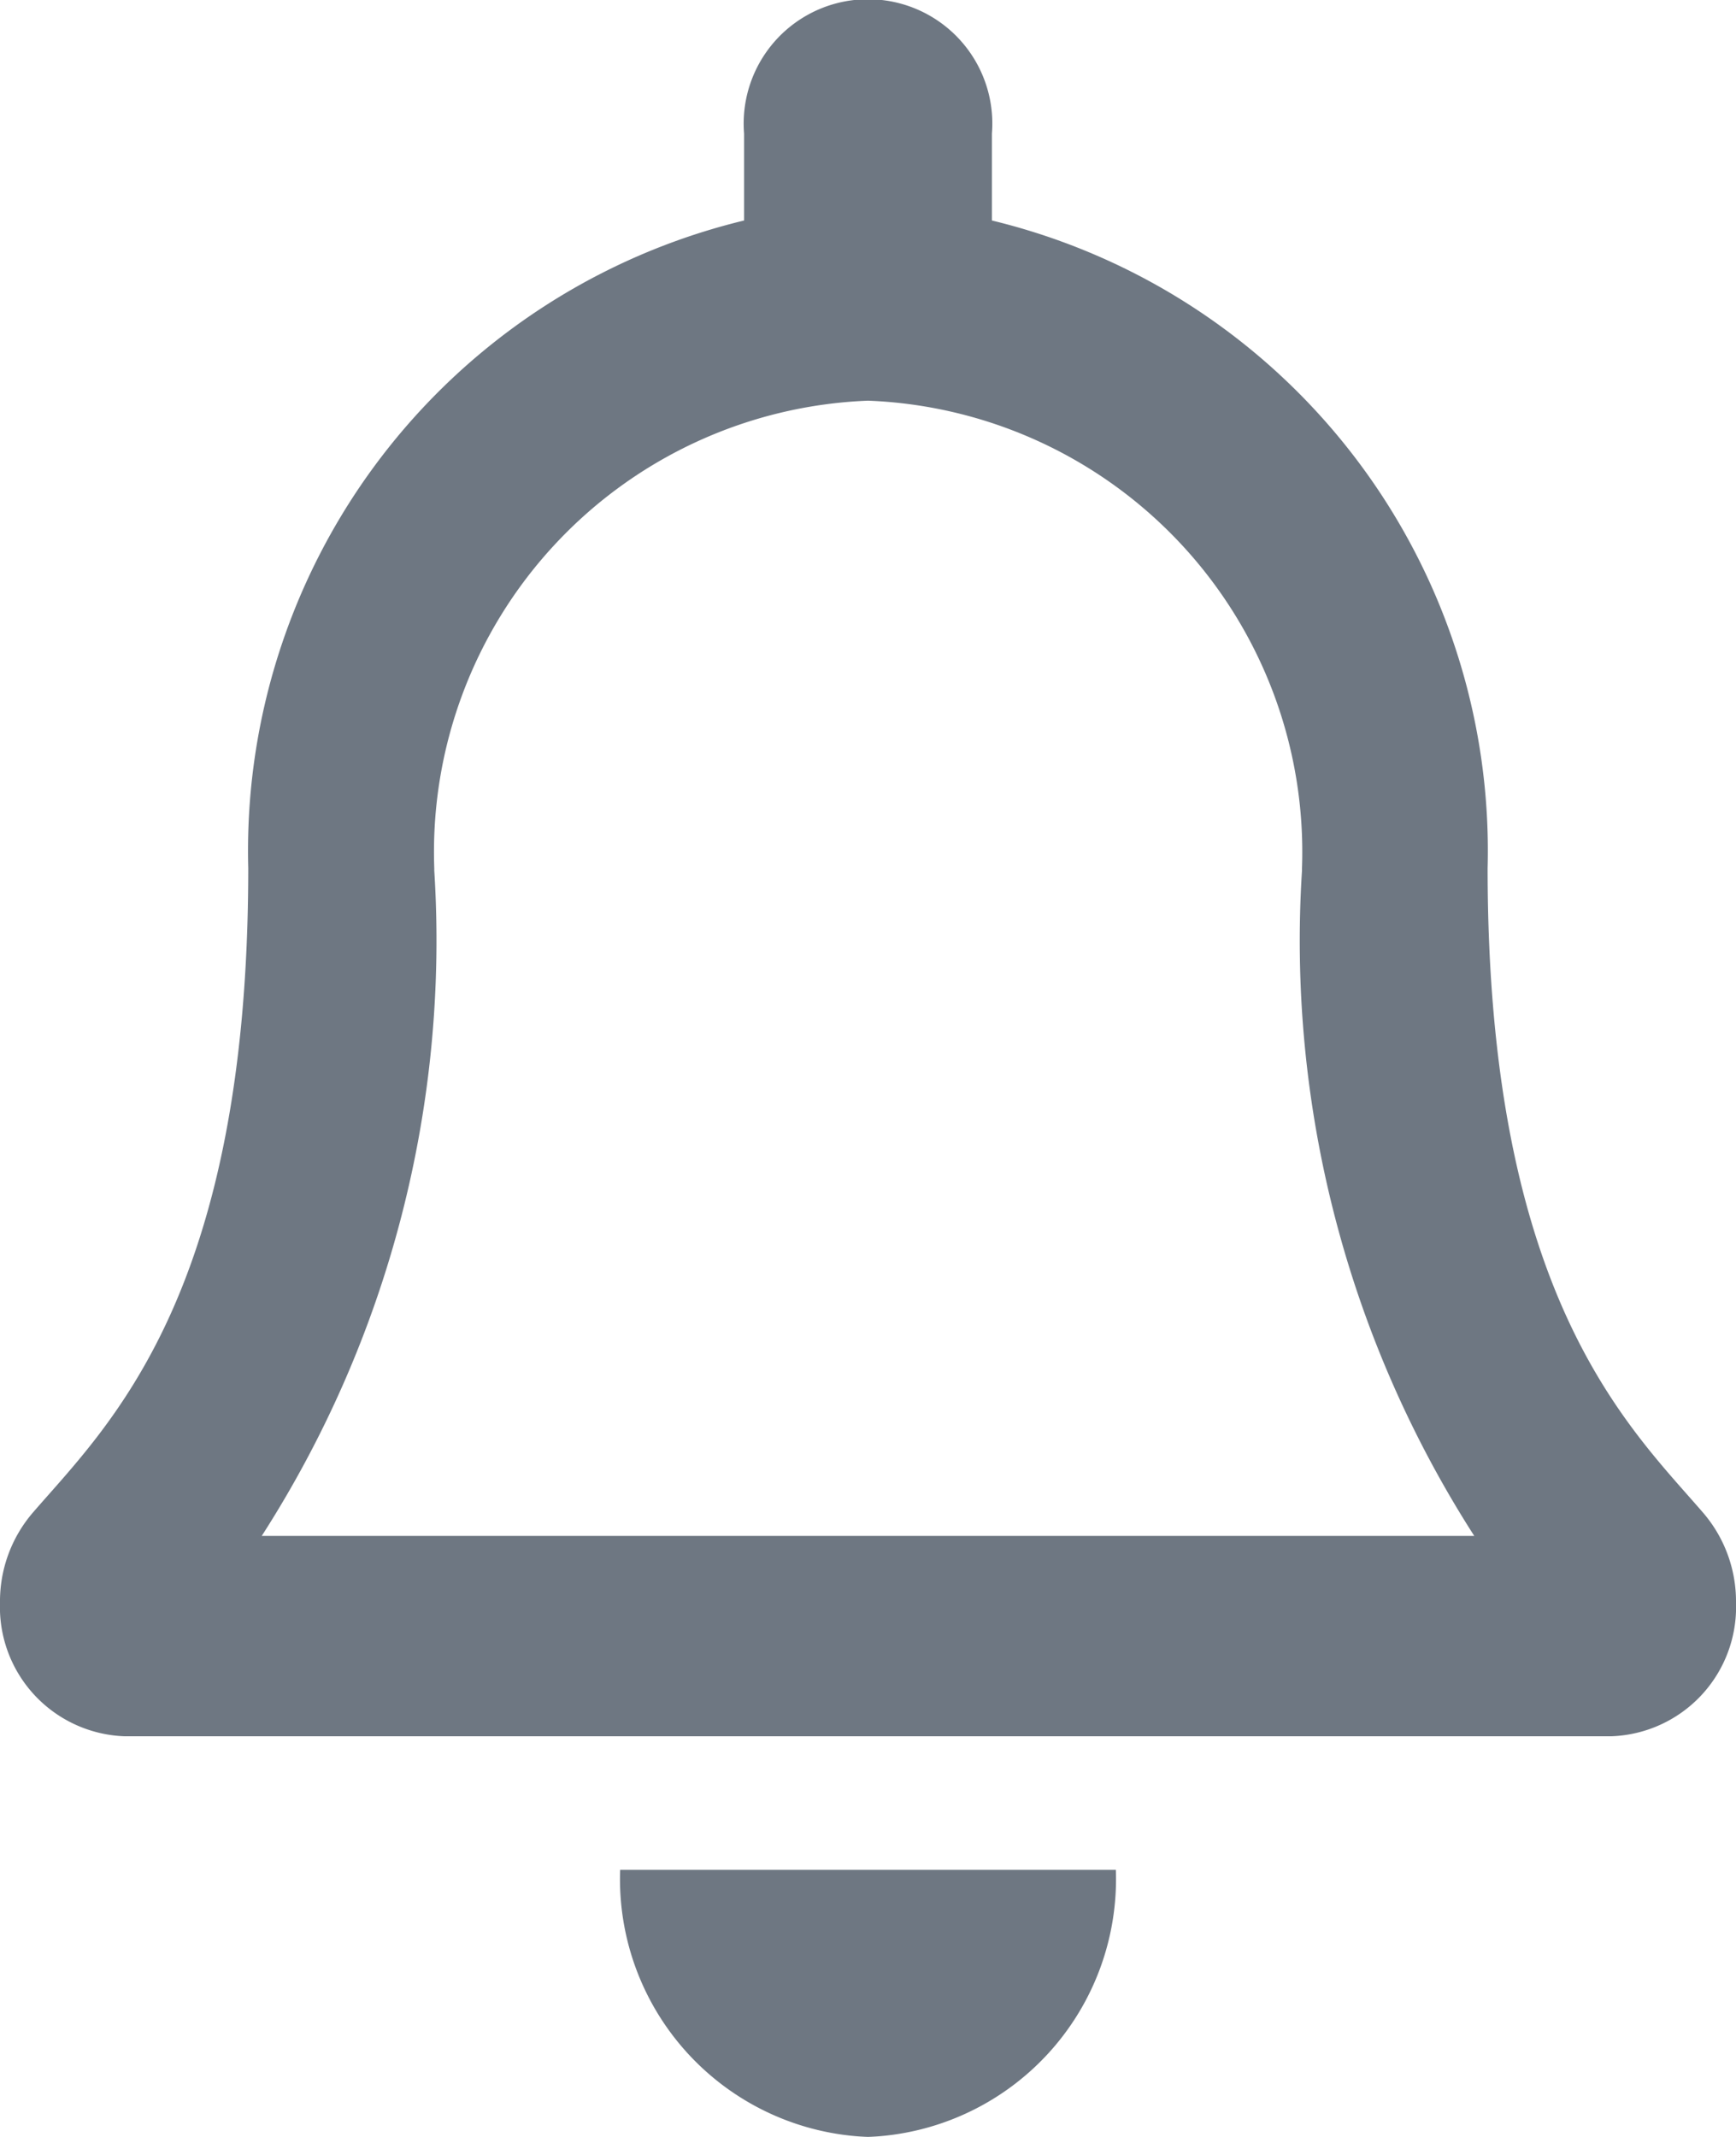 <svg xmlns="http://www.w3.org/2000/svg" width="13" height="16" viewBox="0 0 13 16">
  <g id="Bell" opacity="0.7">
    <path id="Bell-2" data-name="Bell" d="M16.25,13.322c-.561-.649-1.61-1.625-1.61-4.822a4.855,4.855,0,0,0-3.712-4.849V3A.931.931,0,1,0,9.072,3v.651A4.855,4.855,0,0,0,5.359,8.5c0,3.2-1.049,4.173-1.61,4.822A1.019,1.019,0,0,0,3.5,14a.968.968,0,0,0,.931,1H15.568a.968.968,0,0,0,.932-1A1.018,1.018,0,0,0,16.25,13.322ZM5.46,13.5A8.251,8.251,0,0,0,6.752,8.518c0-.006,0-.012,0-.018A3.382,3.382,0,0,1,10,5a3.382,3.382,0,0,1,3.25,3.5c0,.006,0,.012,0,.018A8.25,8.25,0,0,0,14.54,13.5ZM10,18a1.932,1.932,0,0,0,1.856-2H8.144A1.932,1.932,0,0,0,10,18Z" transform="translate(-3.5 -2)" fill="#303d4d"/>
  </g>
</svg>
